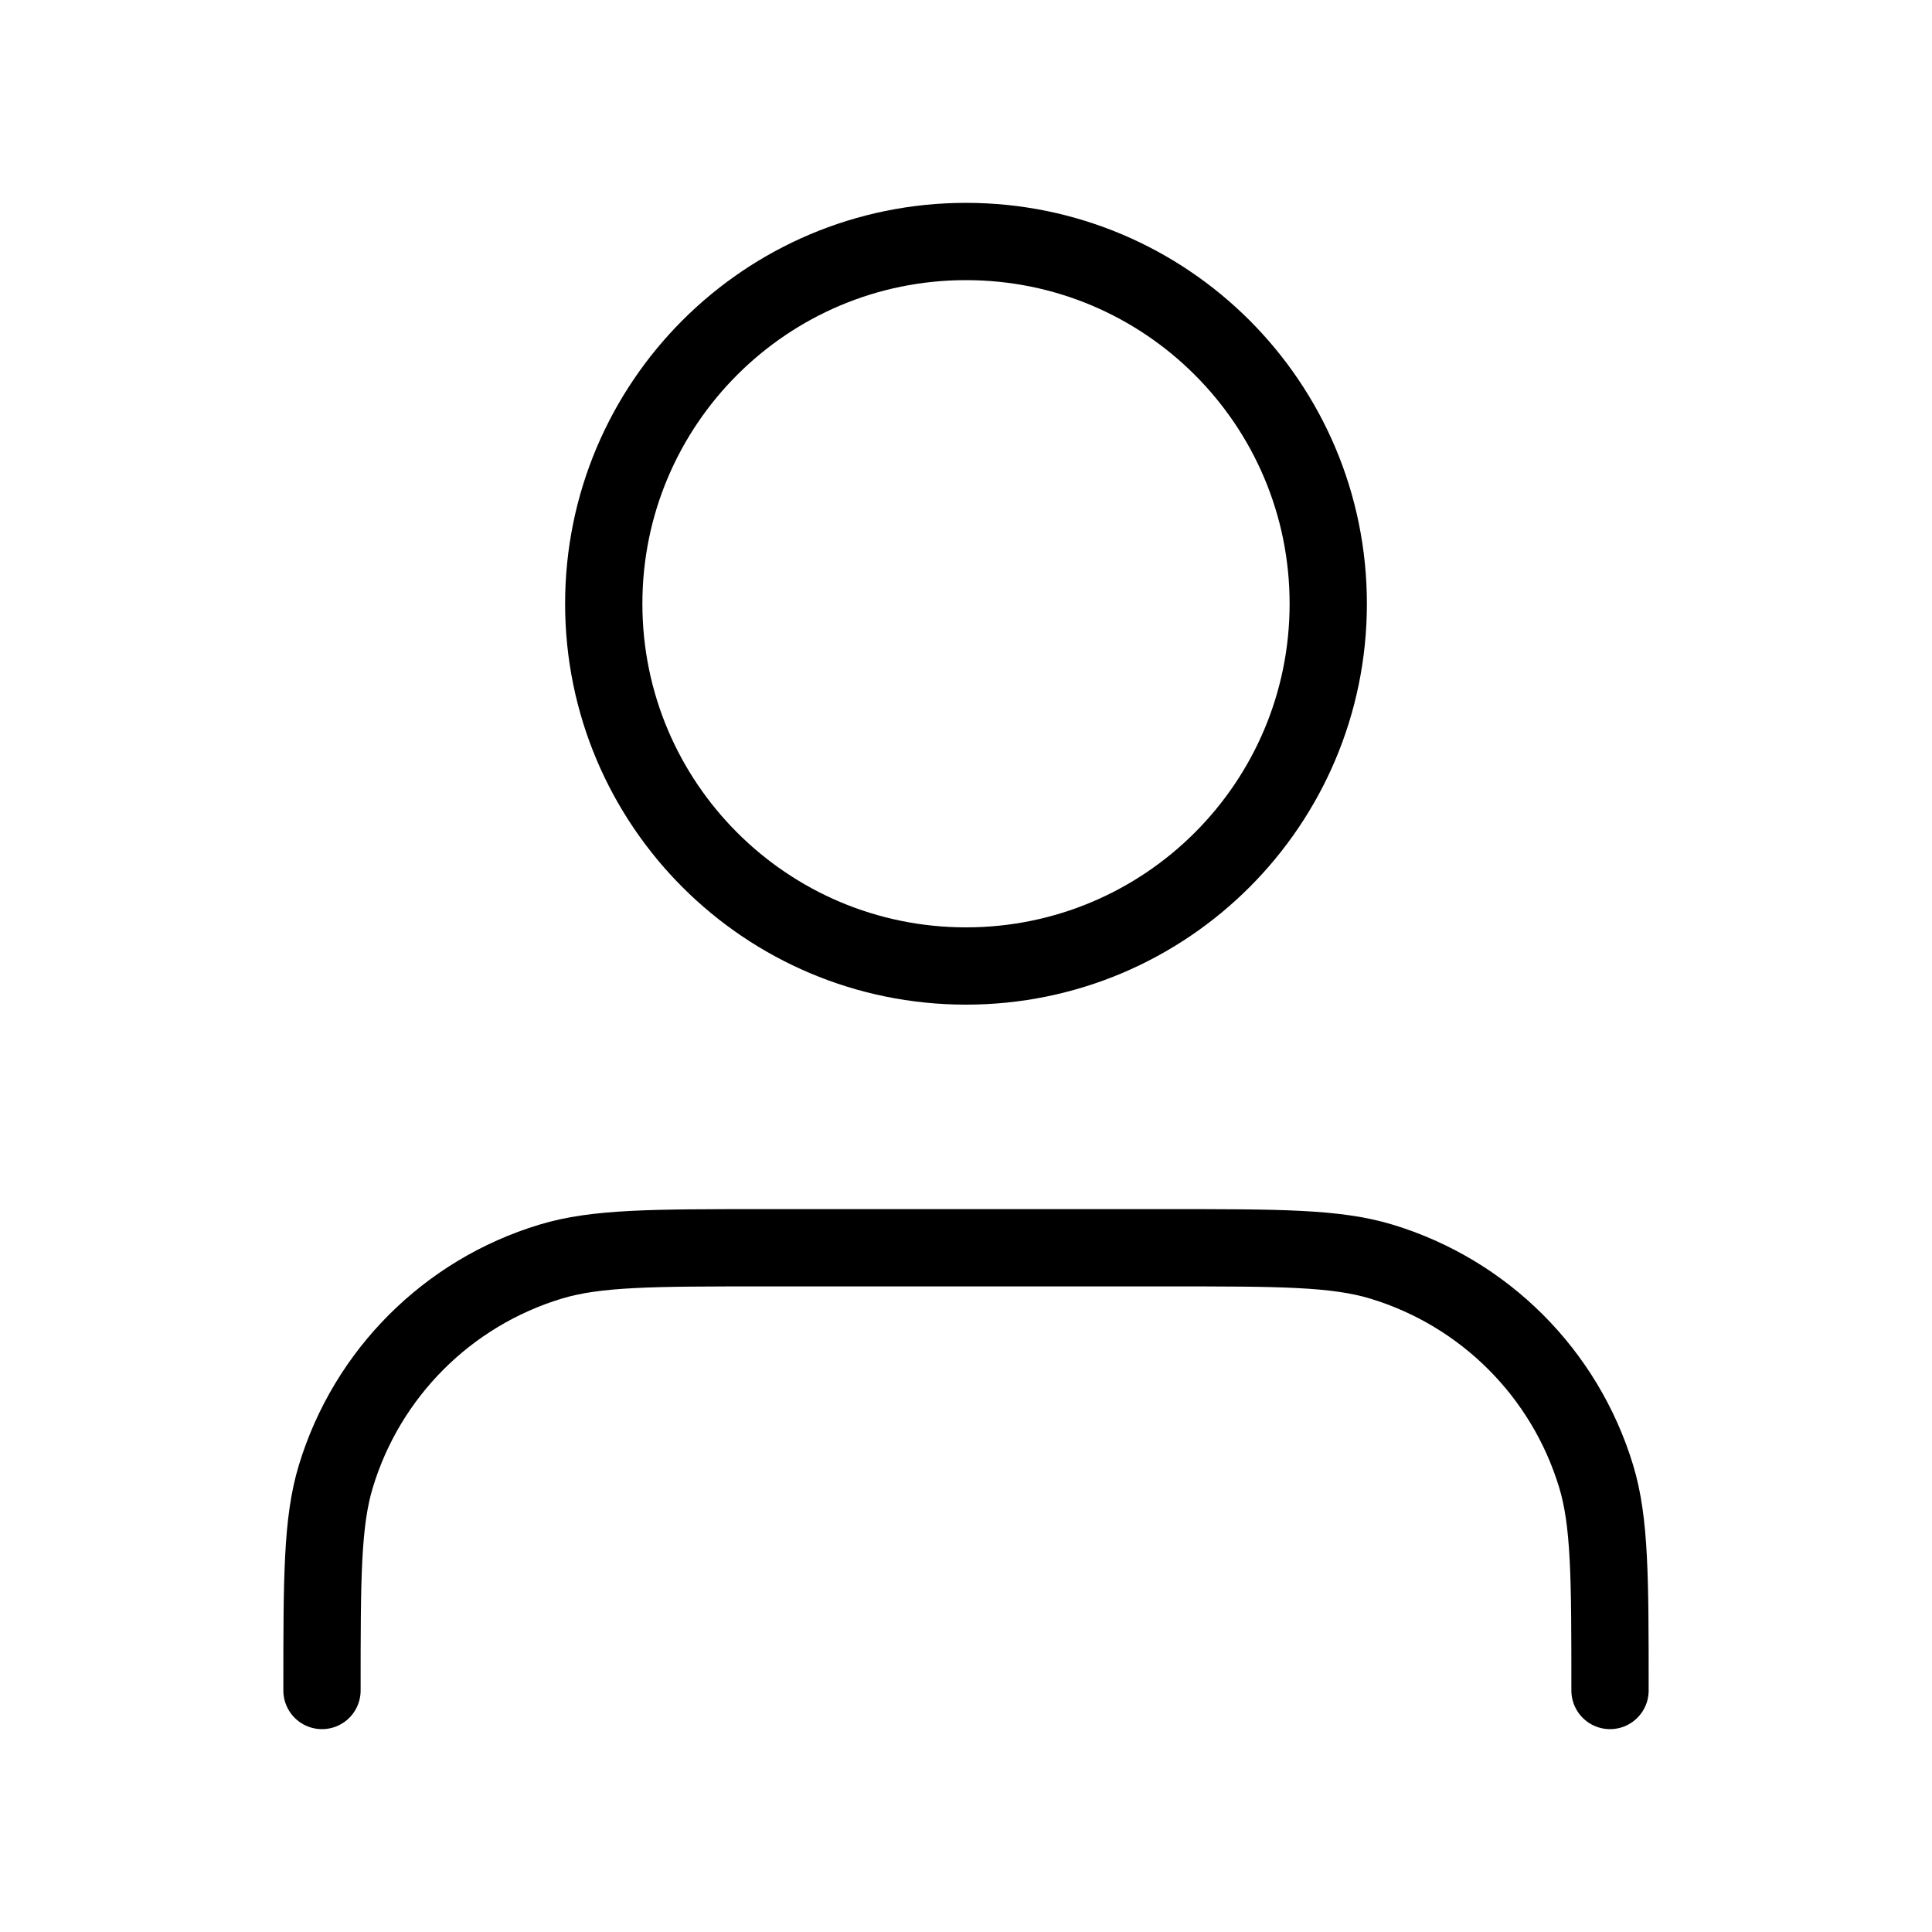 <svg width="50" height="50" viewBox="0 0 50 50" fill="none" xmlns="http://www.w3.org/2000/svg">
<path d="M41.667 43.75C41.667 40.843 41.667 39.389 41.308 38.206C40.5 35.543 38.416 33.458 35.752 32.651C34.569 32.292 33.116 32.292 30.208 32.292H19.792C16.884 32.292 15.431 32.292 14.248 32.651C11.584 33.458 9.5 35.543 8.692 38.206C8.333 39.389 8.333 40.843 8.333 43.75M34.375 15.625C34.375 20.803 30.178 25 25 25C19.822 25 15.625 20.803 15.625 15.625C15.625 10.447 19.822 6.25 25 6.25C30.178 6.25 34.375 10.447 34.375 15.625Z" stroke="black" stroke-width="2" stroke-linecap="round" stroke-linejoin="round"/>
</svg>

